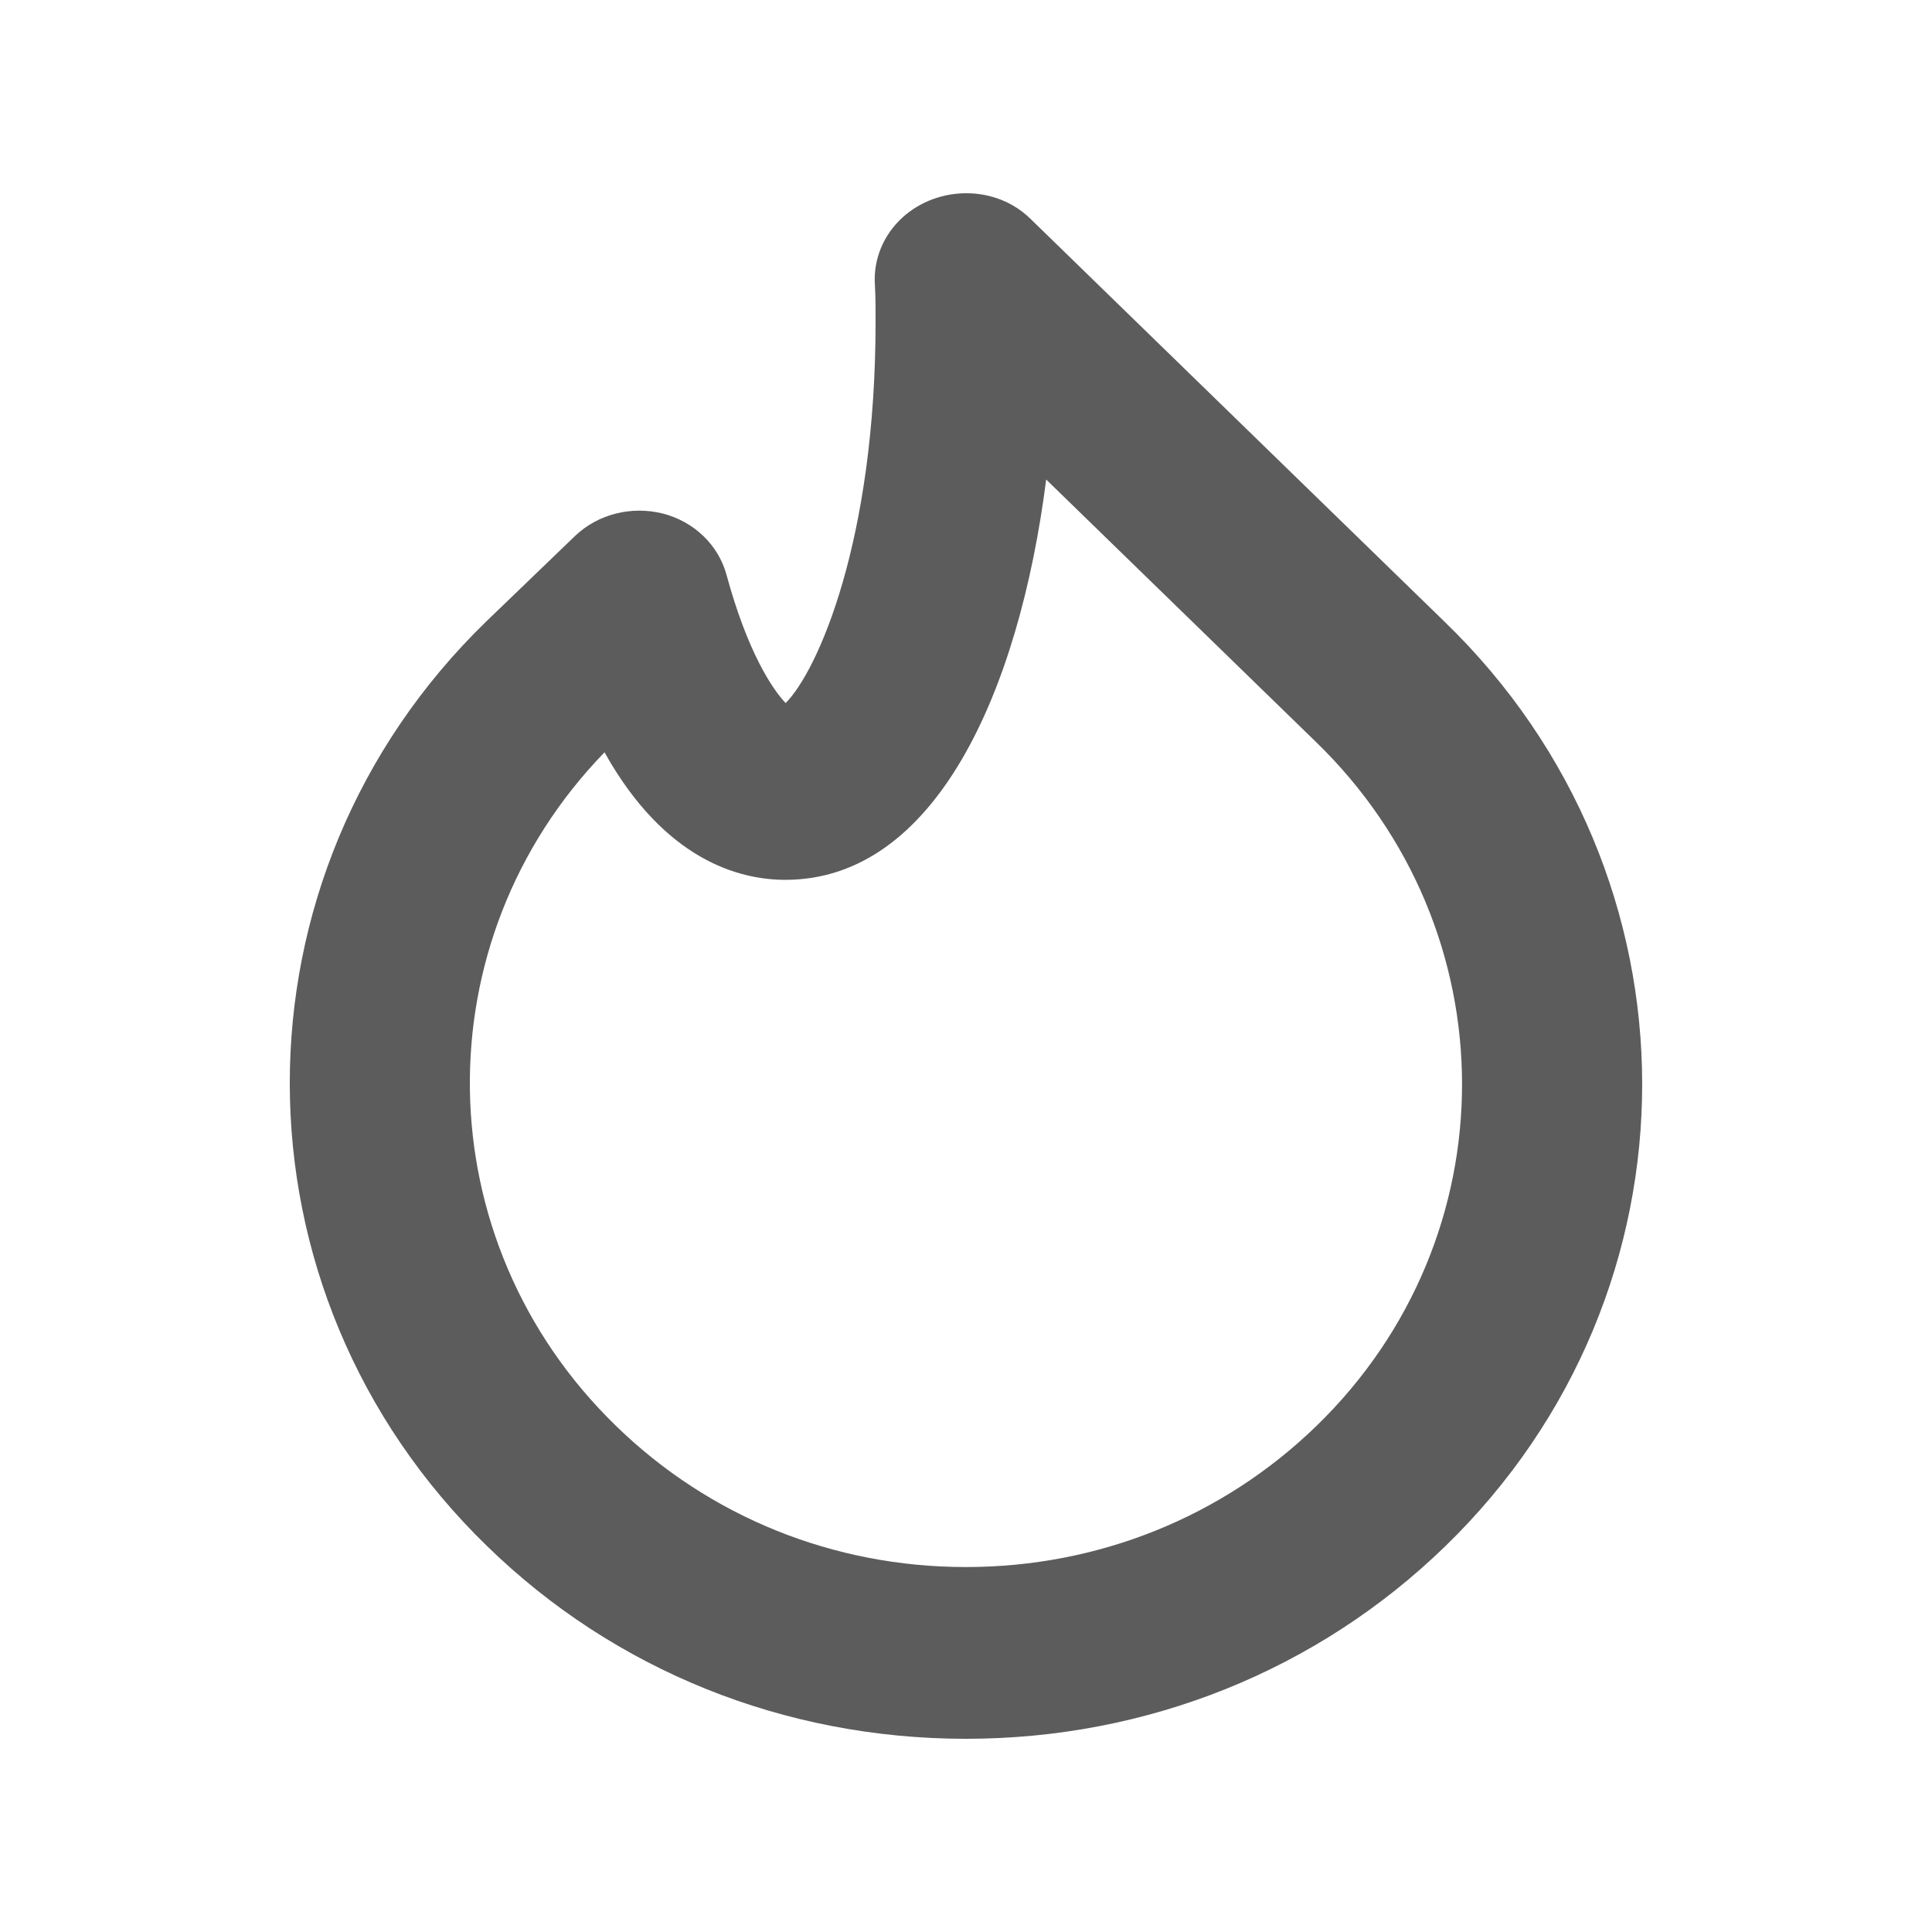<svg width="20" height="20" viewBox="0 0 20 20" fill="none" xmlns="http://www.w3.org/2000/svg">
<path fill-rule="evenodd" clip-rule="evenodd" d="M6.258 7.788C4.36 9.743 4.4 12.843 6.378 14.762C7.344 15.702 8.627 16.221 9.994 16.222H9.999C11.369 16.222 12.657 15.703 13.627 14.762C15.641 12.808 15.637 9.629 13.619 7.677L10.83 4.964C10.548 7.171 9.679 9.108 8.13 9.108C7.656 9.108 6.883 8.907 6.258 7.788ZM9.999 18H9.992C8.119 17.998 6.361 17.291 5.043 16.006C2.322 13.366 2.318 9.068 5.035 6.432L5.953 5.548C6.19 5.322 6.535 5.235 6.861 5.316C7.185 5.399 7.437 5.642 7.521 5.951C7.736 6.742 7.992 7.131 8.133 7.278C8.464 6.946 9.064 5.602 9.064 3.328C9.064 3.198 9.064 3.074 9.057 2.95C9.039 2.688 9.144 2.431 9.344 2.25C9.715 1.915 10.309 1.915 10.665 2.263L14.951 6.433C17.679 9.068 17.683 13.366 14.961 16.007C13.636 17.293 11.874 18 9.999 18Z" fill="#5C5C5C"/>
</svg>
